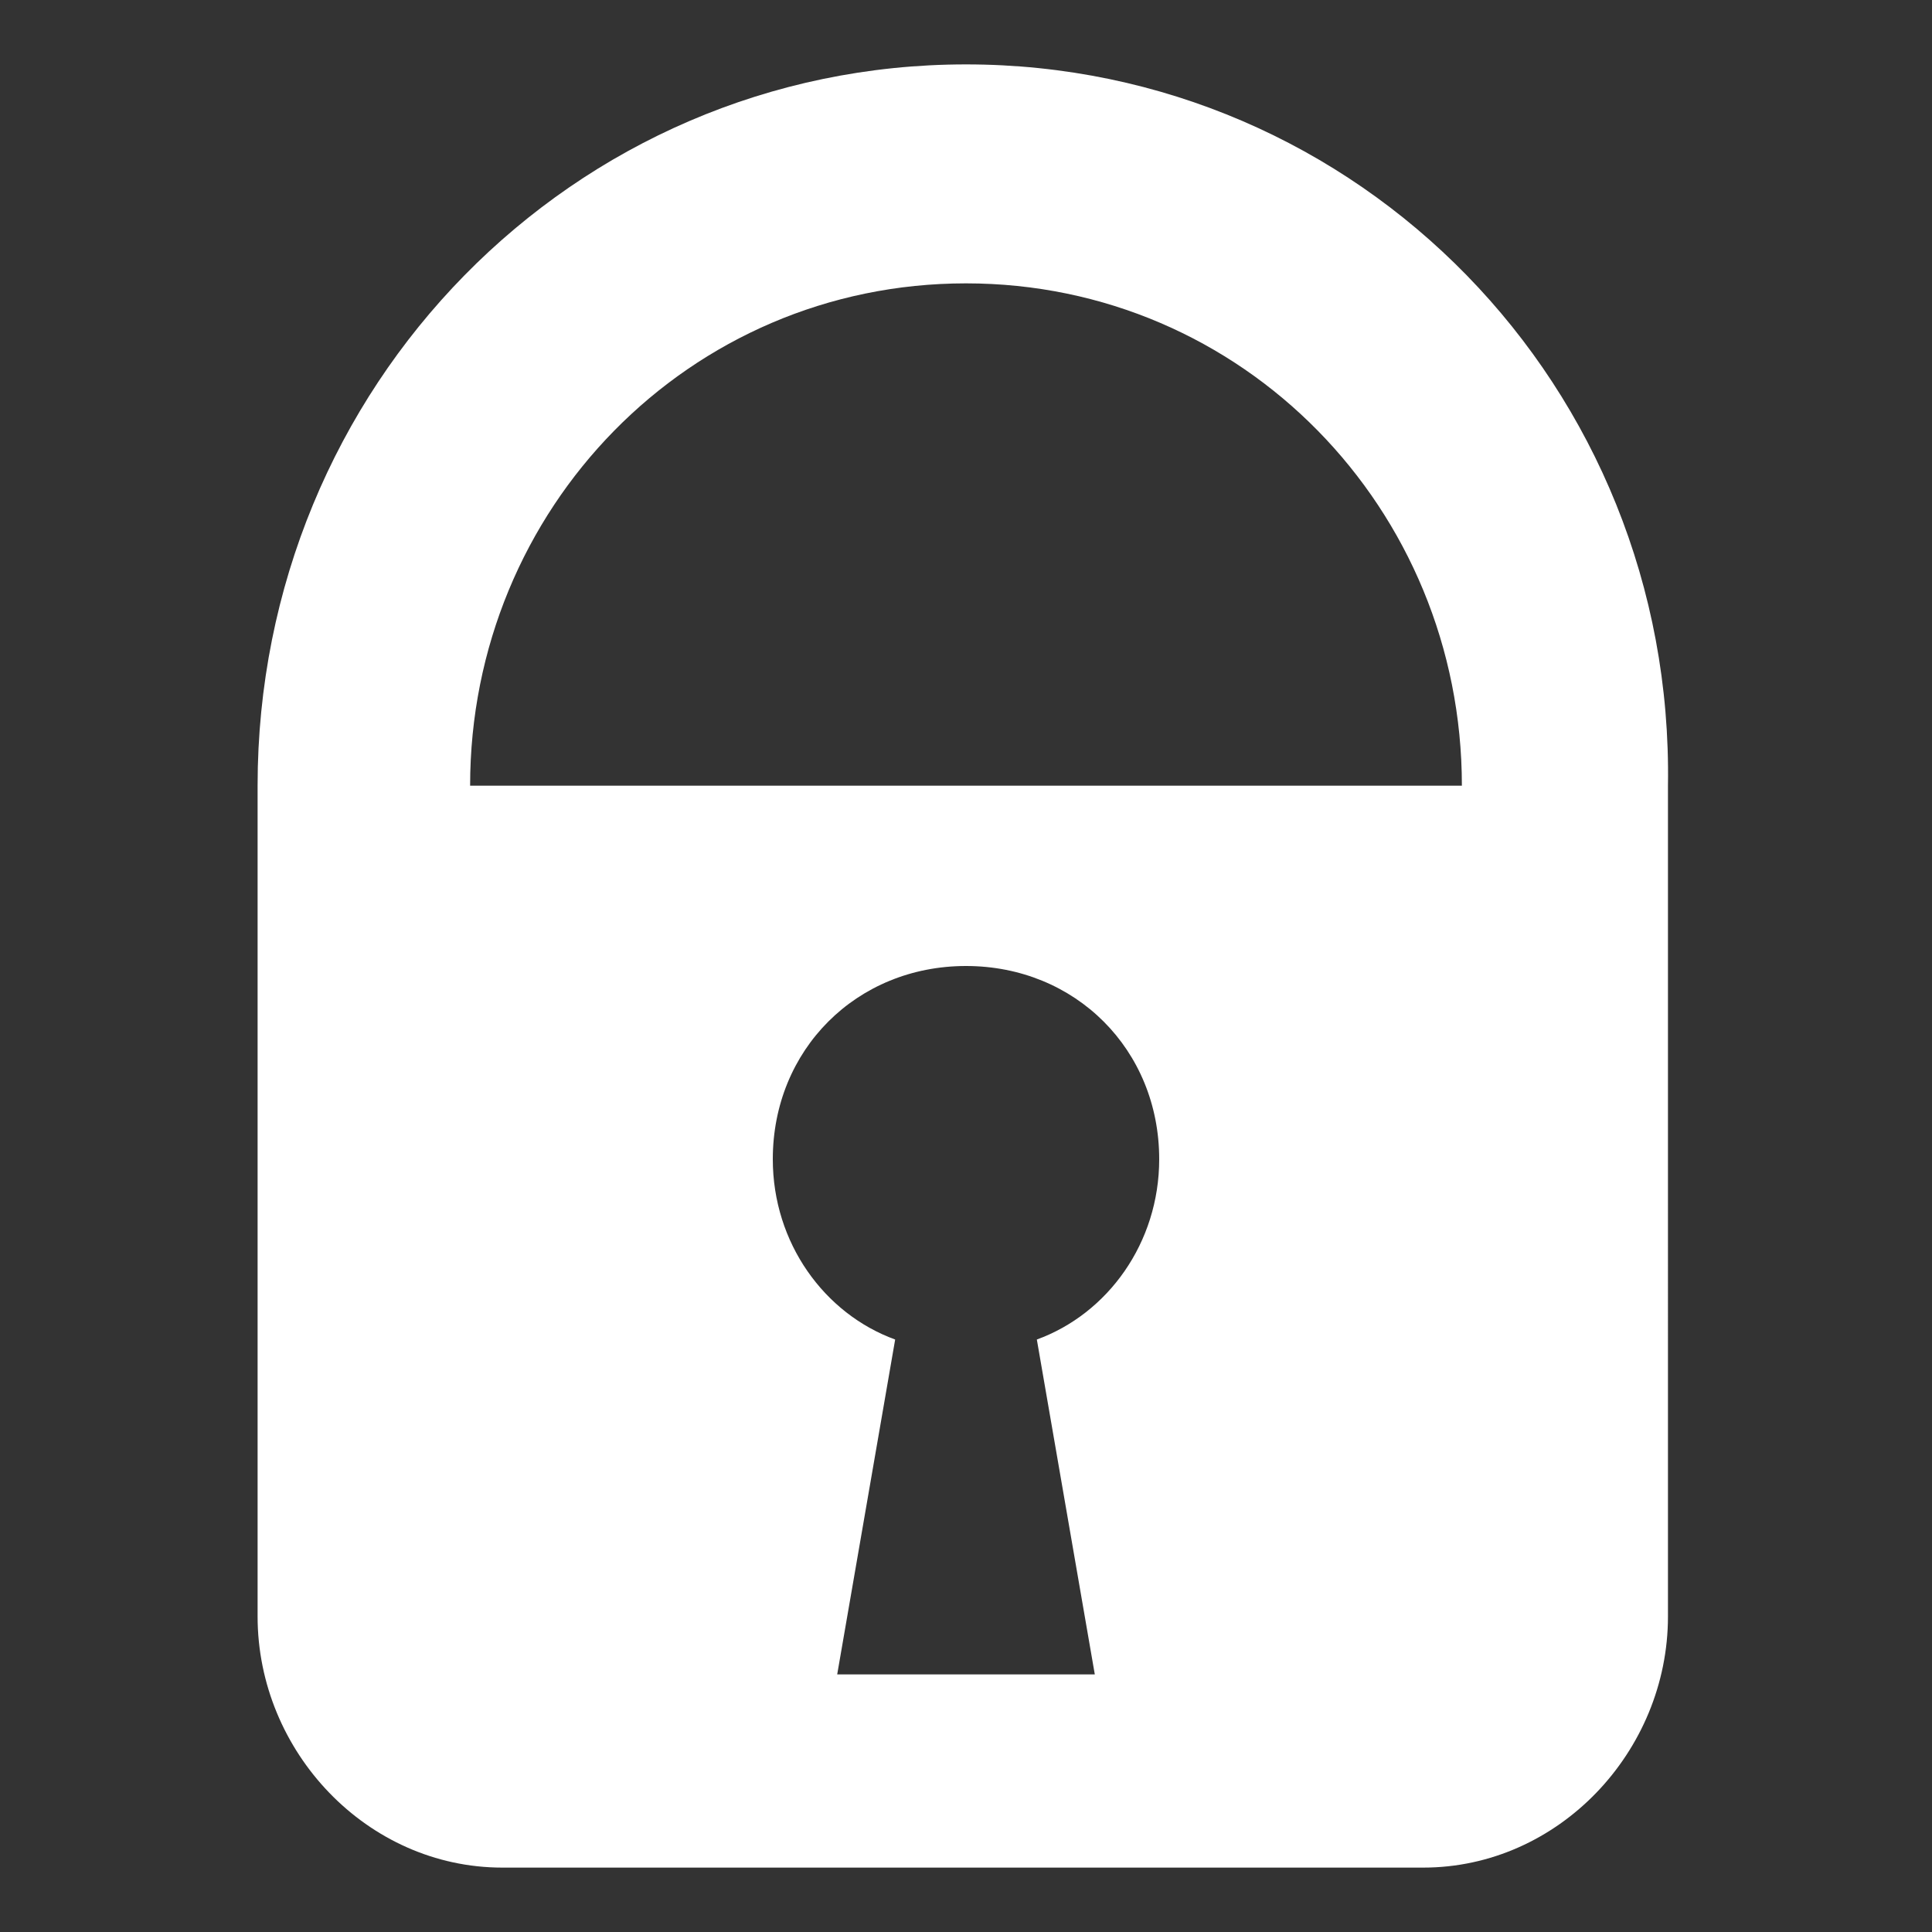 <?xml version="1.0" encoding="utf-8"?>
<!-- Generator: Adobe Illustrator 21.1.0, SVG Export Plug-In . SVG Version: 6.00 Build 0)  -->
<svg version="1.1" id="圖層_1" xmlns="http://www.w3.org/2000/svg" xmlns:xlink="http://www.w3.org/1999/xlink" x="0px" y="0px"
	 viewBox="0 0 30 30" style="enable-background:new 0 0 30 30;" xml:space="preserve">
<rect x="0" y="0" width="30" height="30" fill="#333333" stroke="none"/>
<style type="text/css">
	.st0{fill:#FFFFFF;}
</style>
<circle class="st0" cx="14" cy="19" r="0"/>
<path class="st0" d="M15,1C8.9,1,4,6,4,12.2c0,0.2,0,0.4,0,0.6v0.1v12.2C4,27.2,5.7,29,7.8,29h14.3c2.1,0,3.8-1.8,3.8-3.9V12.2
	C26,6,21.1,1,15,1z M16.1,20.8L17,26h-4l0.9-5.2C12.8,20.4,12,19.3,12,18c0-1.7,1.3-3,3-3s3,1.3,3,3C18,19.3,17.2,20.4,16.1,20.8z
	 M7.3,12.2c0-4.3,3.4-7.8,7.7-7.8s7.7,3.5,7.7,7.8H7.3z"/>
</svg>
